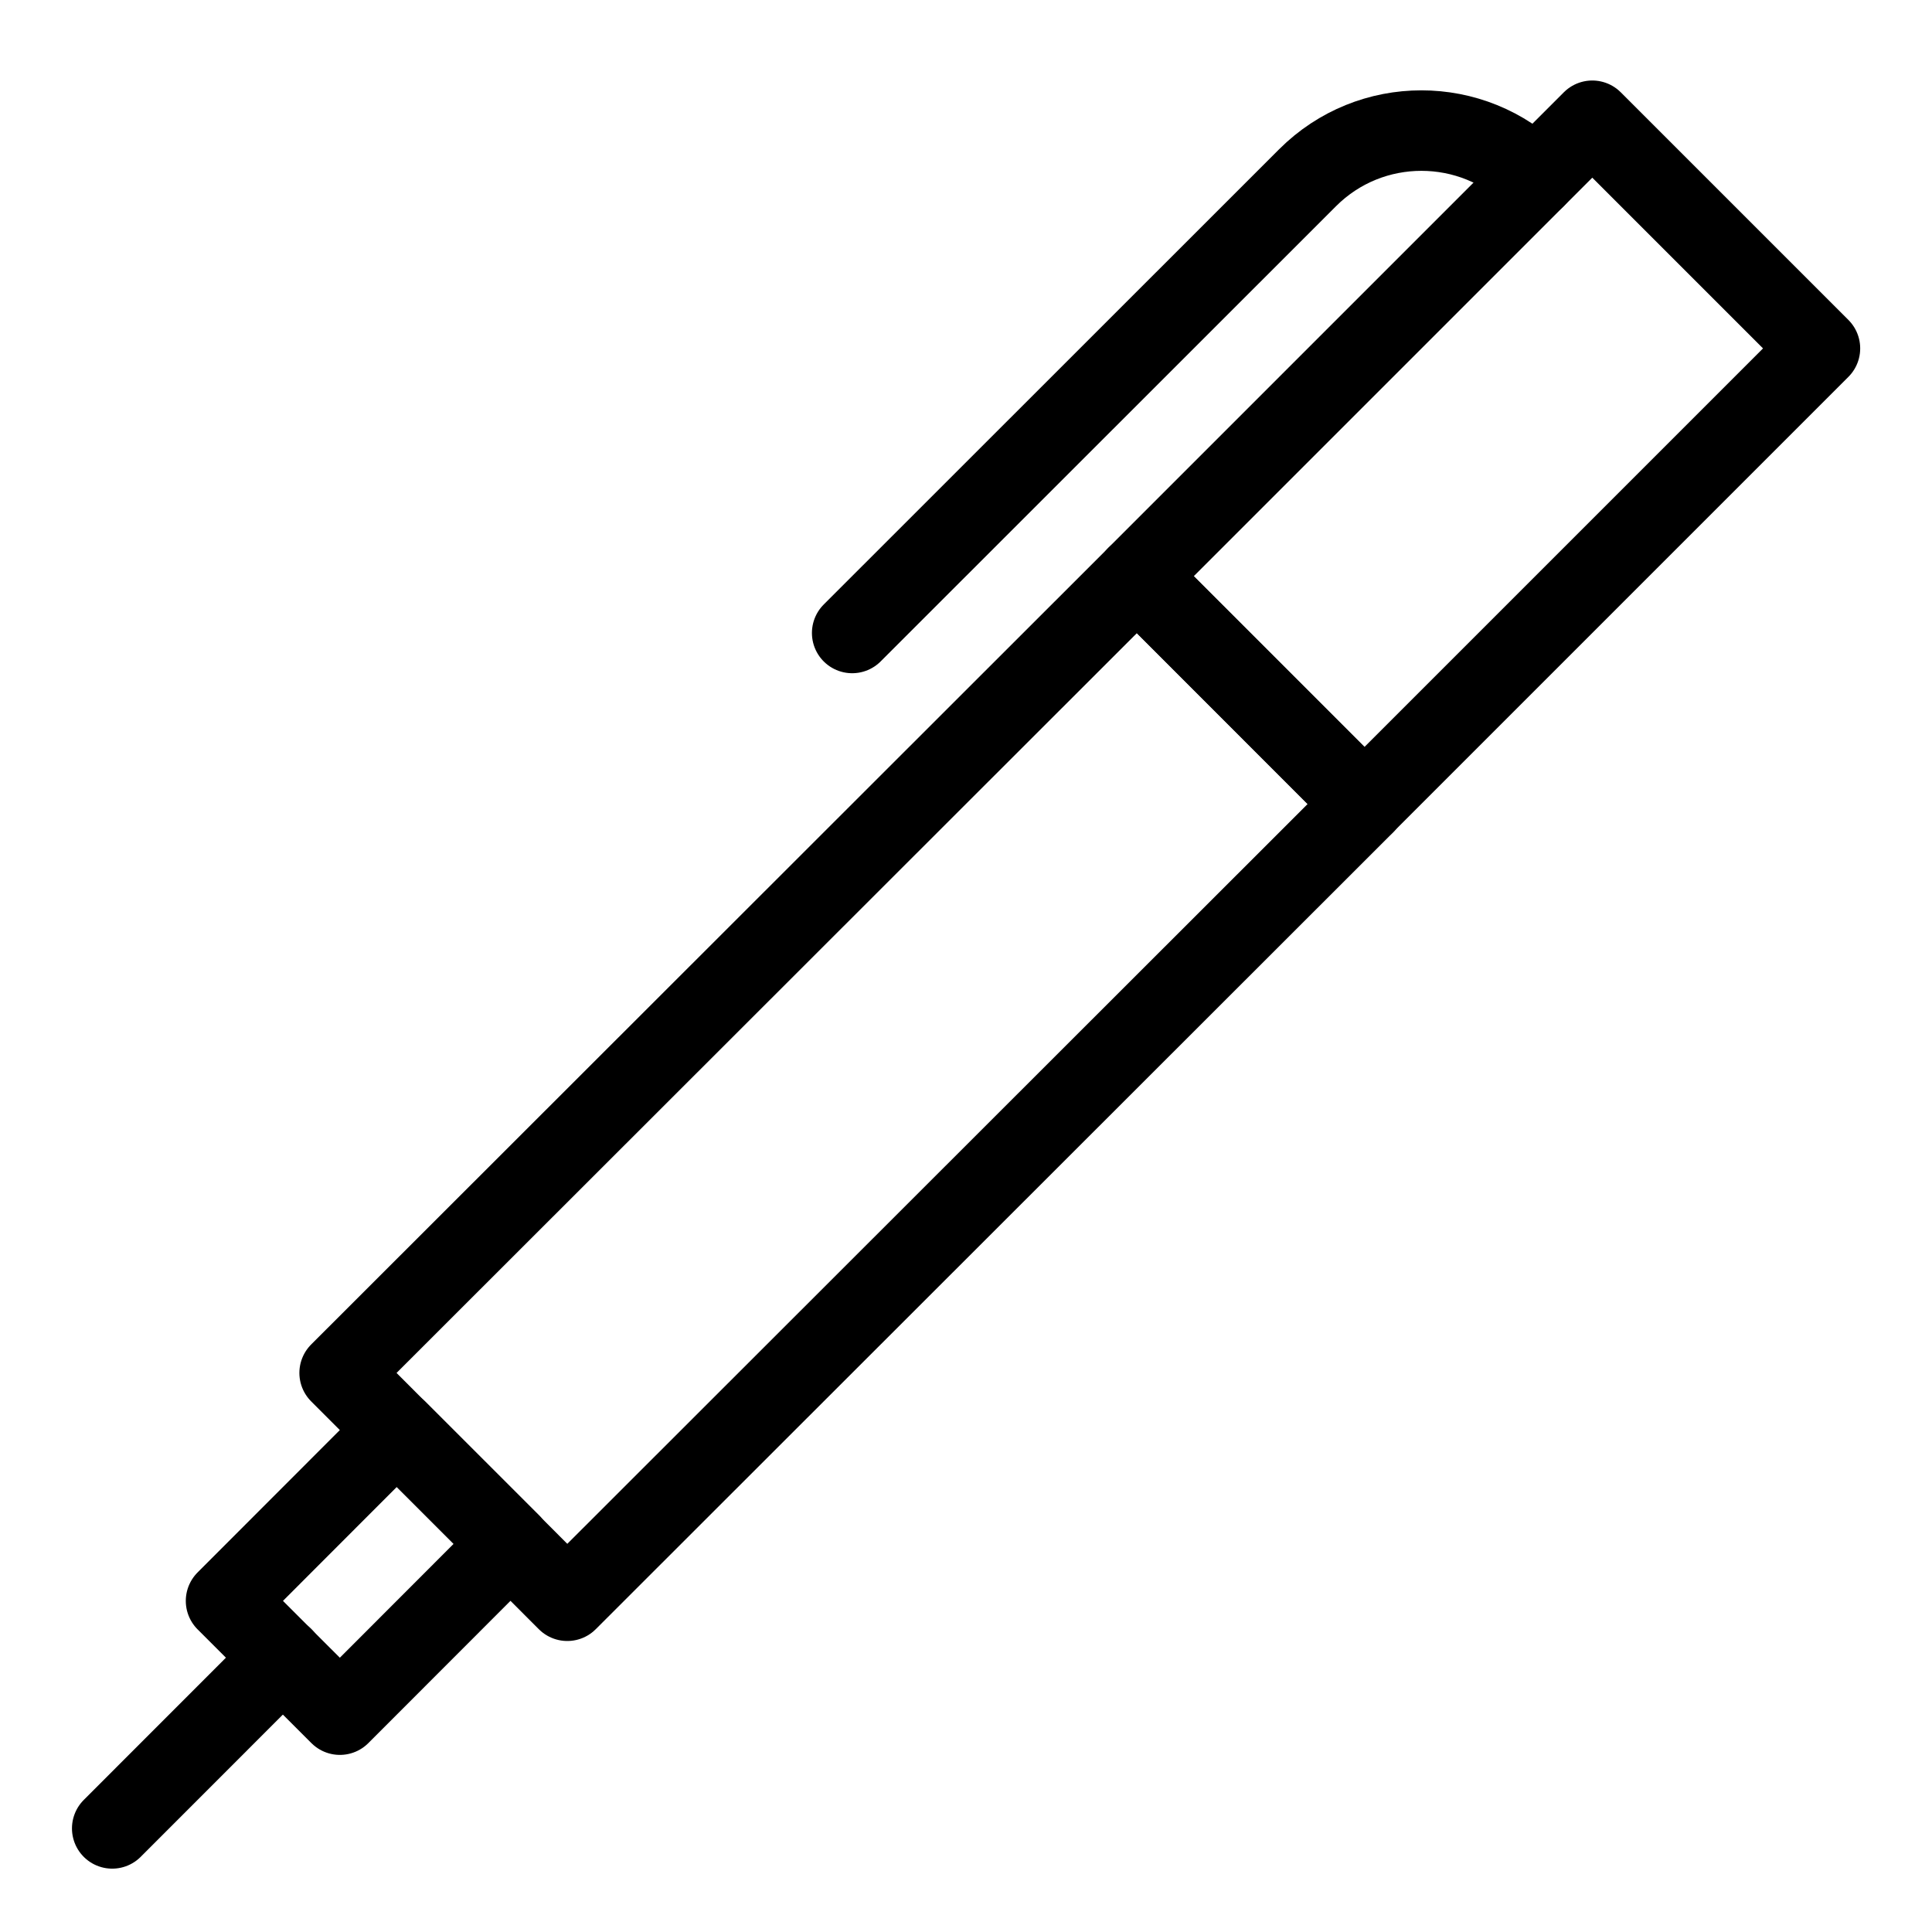 <svg xmlns="http://www.w3.org/2000/svg" width="24" height="24" viewBox="0 0 24 24"><g stroke="#000" stroke-linecap="round" stroke-linejoin="round" stroke-miterlimit="10" fill="none"><path d="M14.122 7.159l2.828 2.83-9.903 9.896-2.828-2.83zM19.071 2.208c-.781-.781-2.047-.781-2.828 0l-5.657 5.655M3.515 20.591l-2.121 2.122"/><path d="M16.951 9.985l-2.828-2.828 5.657-5.657 2.828 2.828zM4.929 17.764l1.414 1.413-2.121 2.123-1.414-1.413z"/></g></svg>